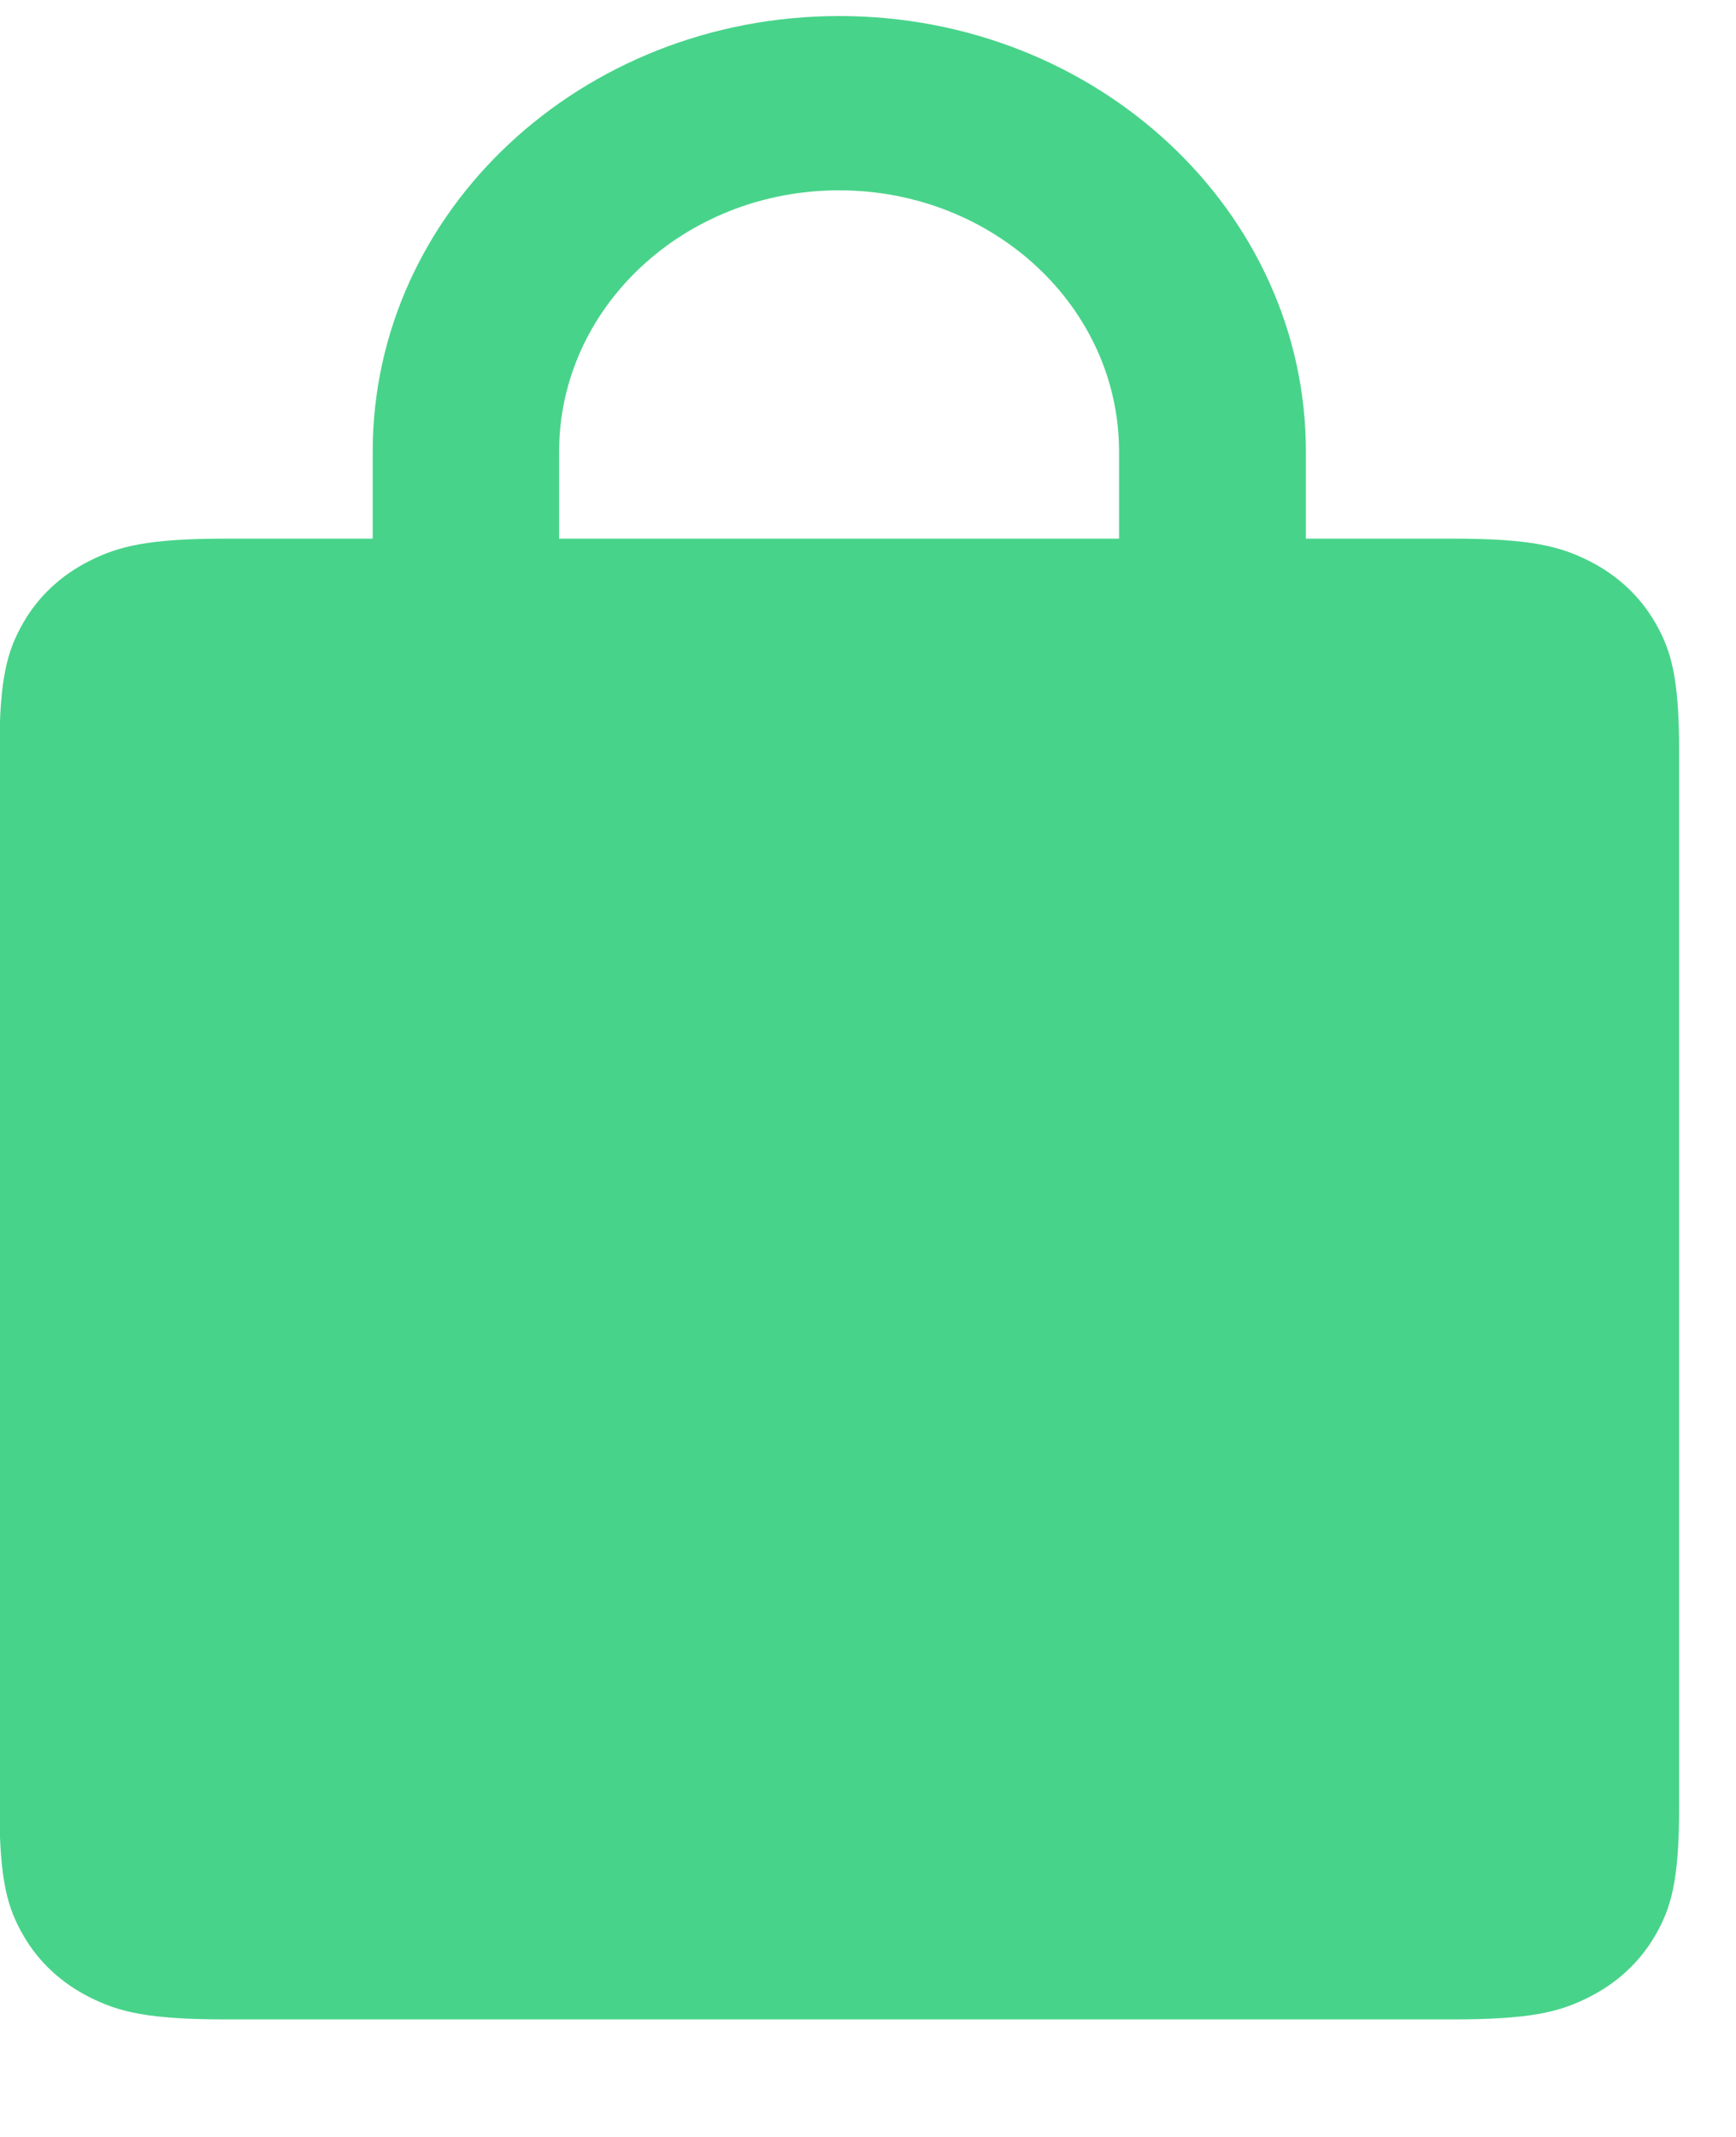 <svg width="13" height="16" viewBox="0 0 13 16" fill="none" xmlns="http://www.w3.org/2000/svg"><style>*, ::after, ::before { box-sizing: inherit; }
* { -webkit-font-smoothing: antialiased; }</style><path fill-rule="evenodd" clip-rule="evenodd" d="M2.791 4.033V3.381C2.791 1.58 4.355 0.12 6.285 0.12C8.214 0.12 9.779 1.58 9.779 3.381V4.033H10.877C11.467 4.033 11.681 4.091 11.896 4.198C12.112 4.306 12.281 4.464 12.397 4.665C12.512 4.867 12.574 5.066 12.574 5.617V13.536C12.574 14.087 12.512 14.287 12.397 14.488C12.281 14.689 12.112 14.847 11.896 14.955C11.681 15.063 11.467 15.12 10.877 15.12H1.693C1.103 15.12 0.889 15.063 0.673 14.955C0.458 14.847 0.288 14.689 0.173 14.488C0.058 14.287 -0.004 14.087 -0.004 13.536V5.617C-0.004 5.066 0.058 4.867 0.173 4.665C0.288 4.464 0.458 4.306 0.673 4.198C0.889 4.091 1.103 4.033 1.693 4.033H2.791ZM8.38 4.033V3.381C8.38 2.301 7.441 1.425 6.283 1.425C5.126 1.425 4.187 2.301 4.187 3.381V4.033H8.38Z" fill="#48D38A"></path></svg>